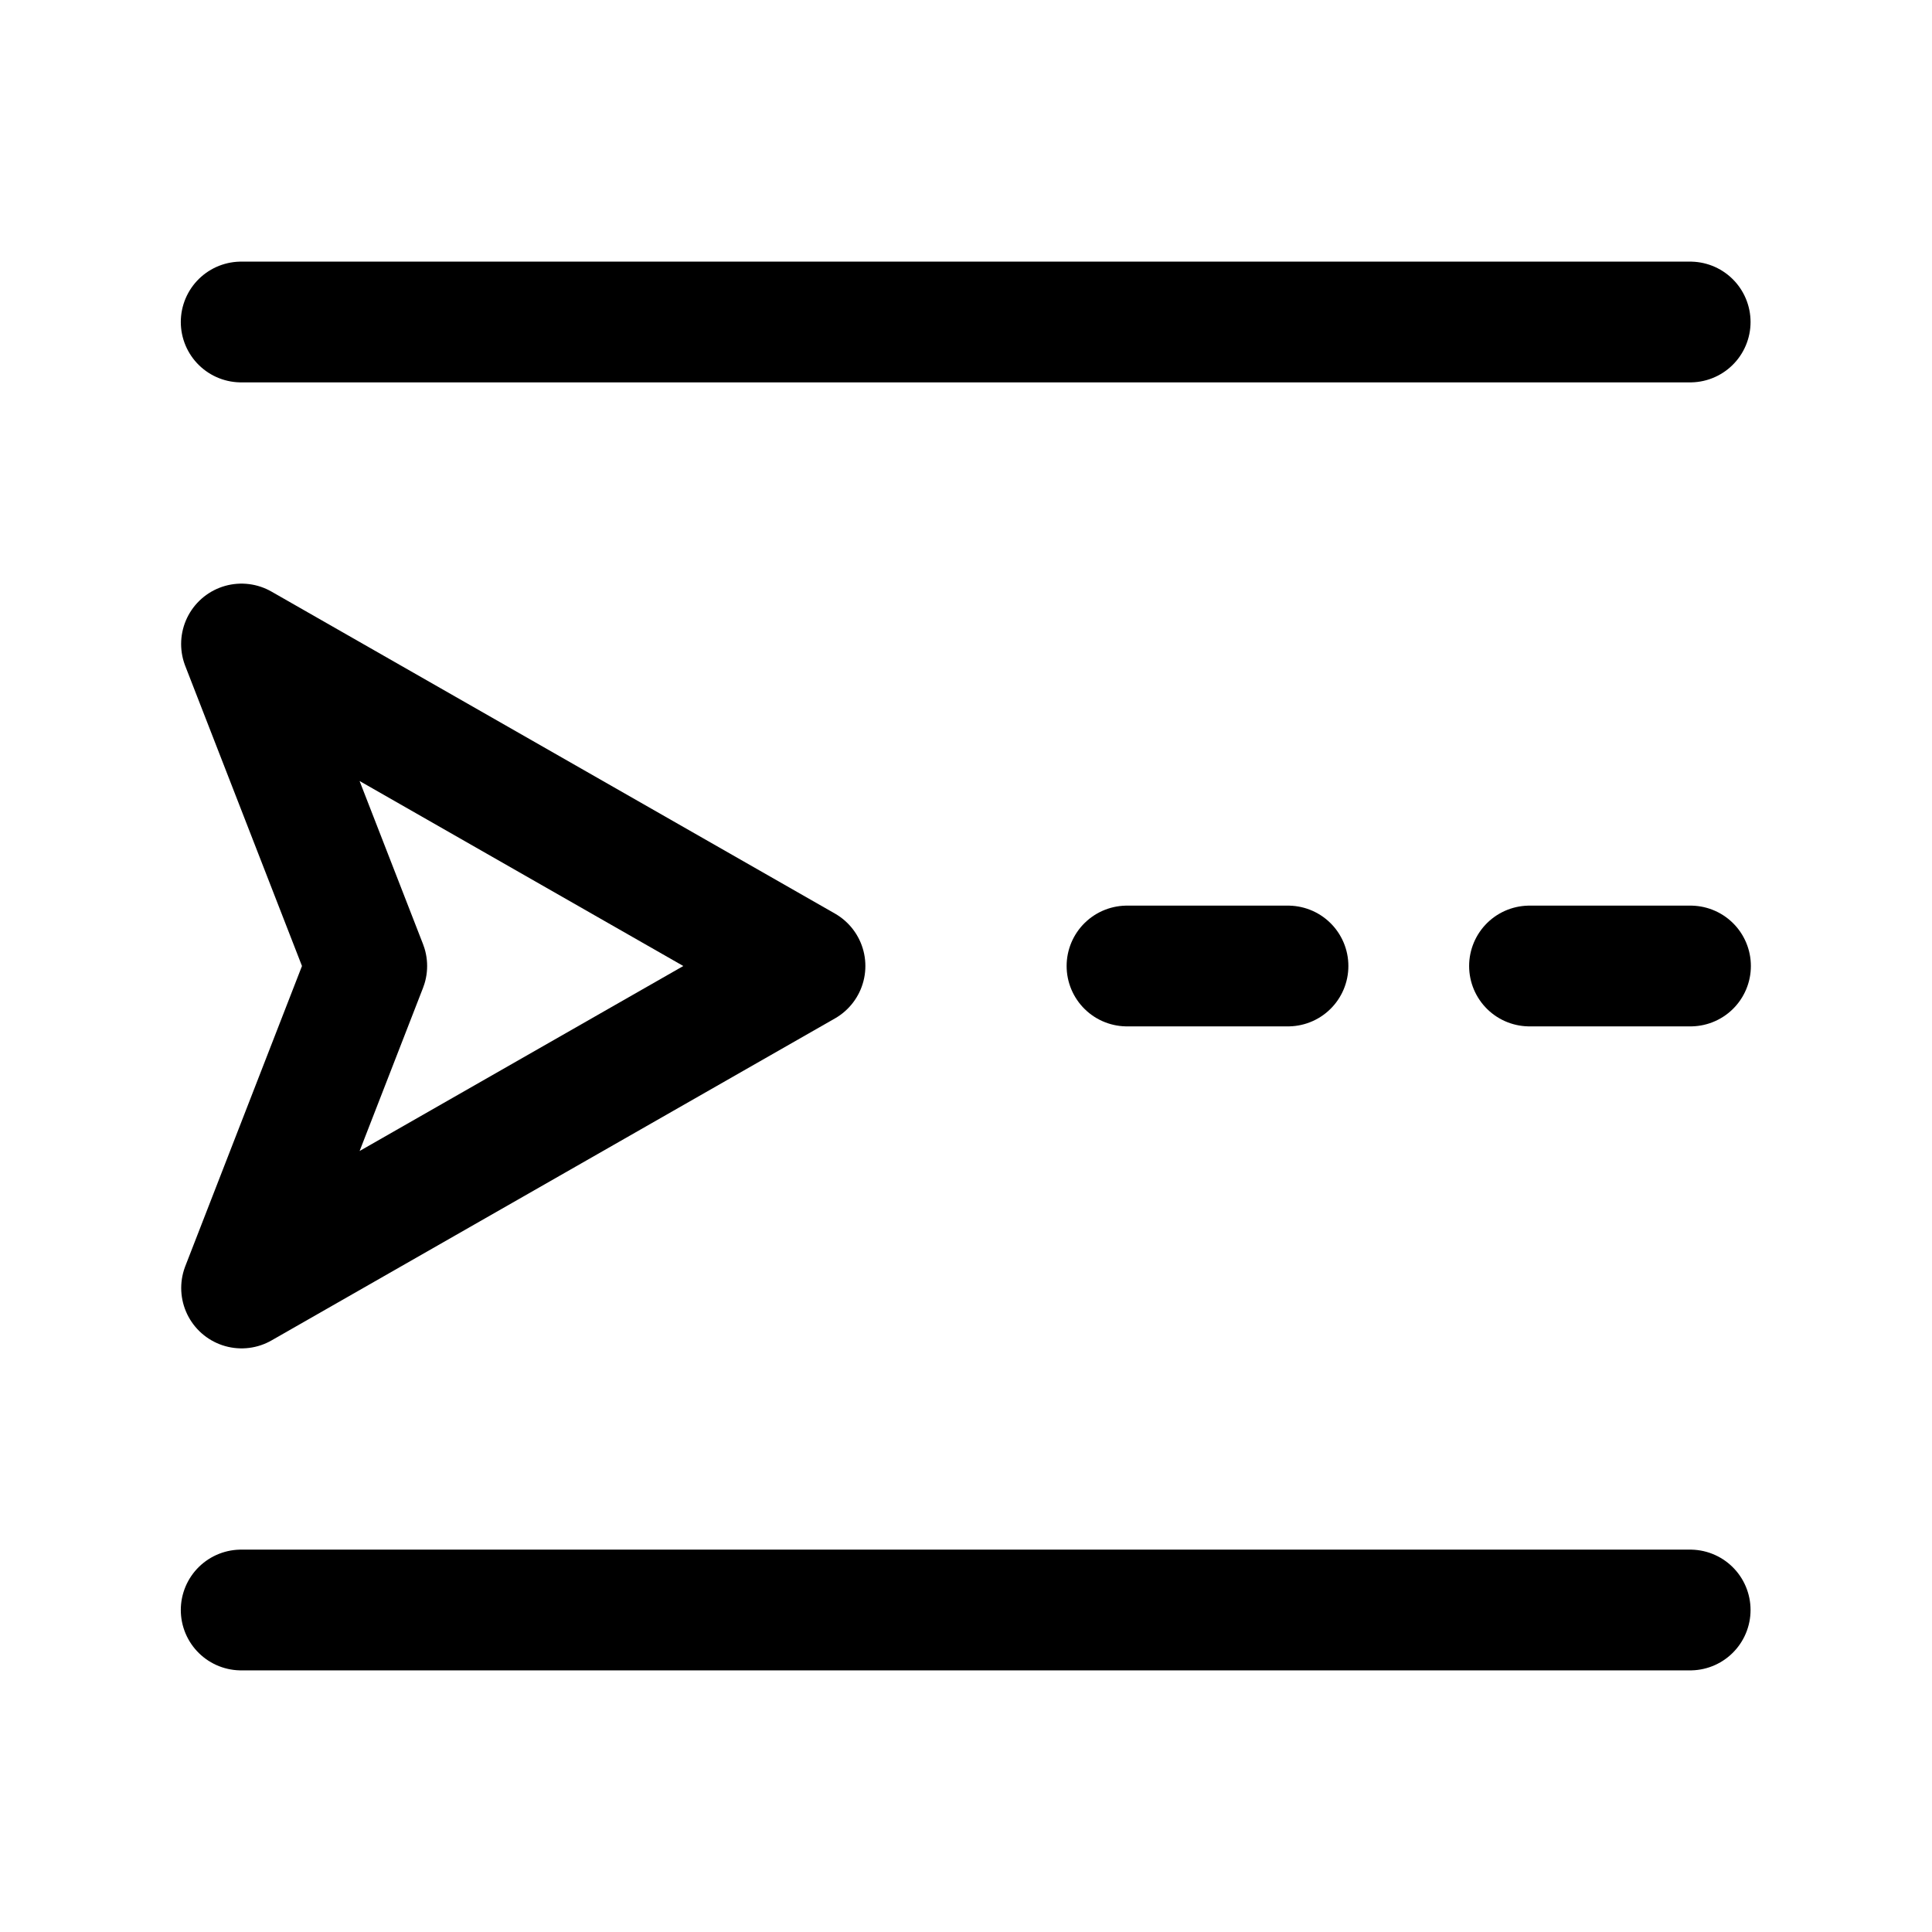 <svg width="24" height="24" viewBox="0 0 24 24" fill="none" xmlns="http://www.w3.org/2000/svg">
    <path d="M20.996 20H2.996M2.996 4L20.996 4" stroke="currentColor" stroke-width="1.5" stroke-linecap="round" stroke-linejoin="round"/>
    <path d="M10 12L3 8L4.556 12L3.001 16L10 12Z" stroke="currentColor" stroke-width="1.5" stroke-linejoin="round"/>
    <path d="M21 12H19M16 12H14" stroke="currentColor" stroke-width="1.5" stroke-linecap="round" stroke-linejoin="round"/>
</svg>
